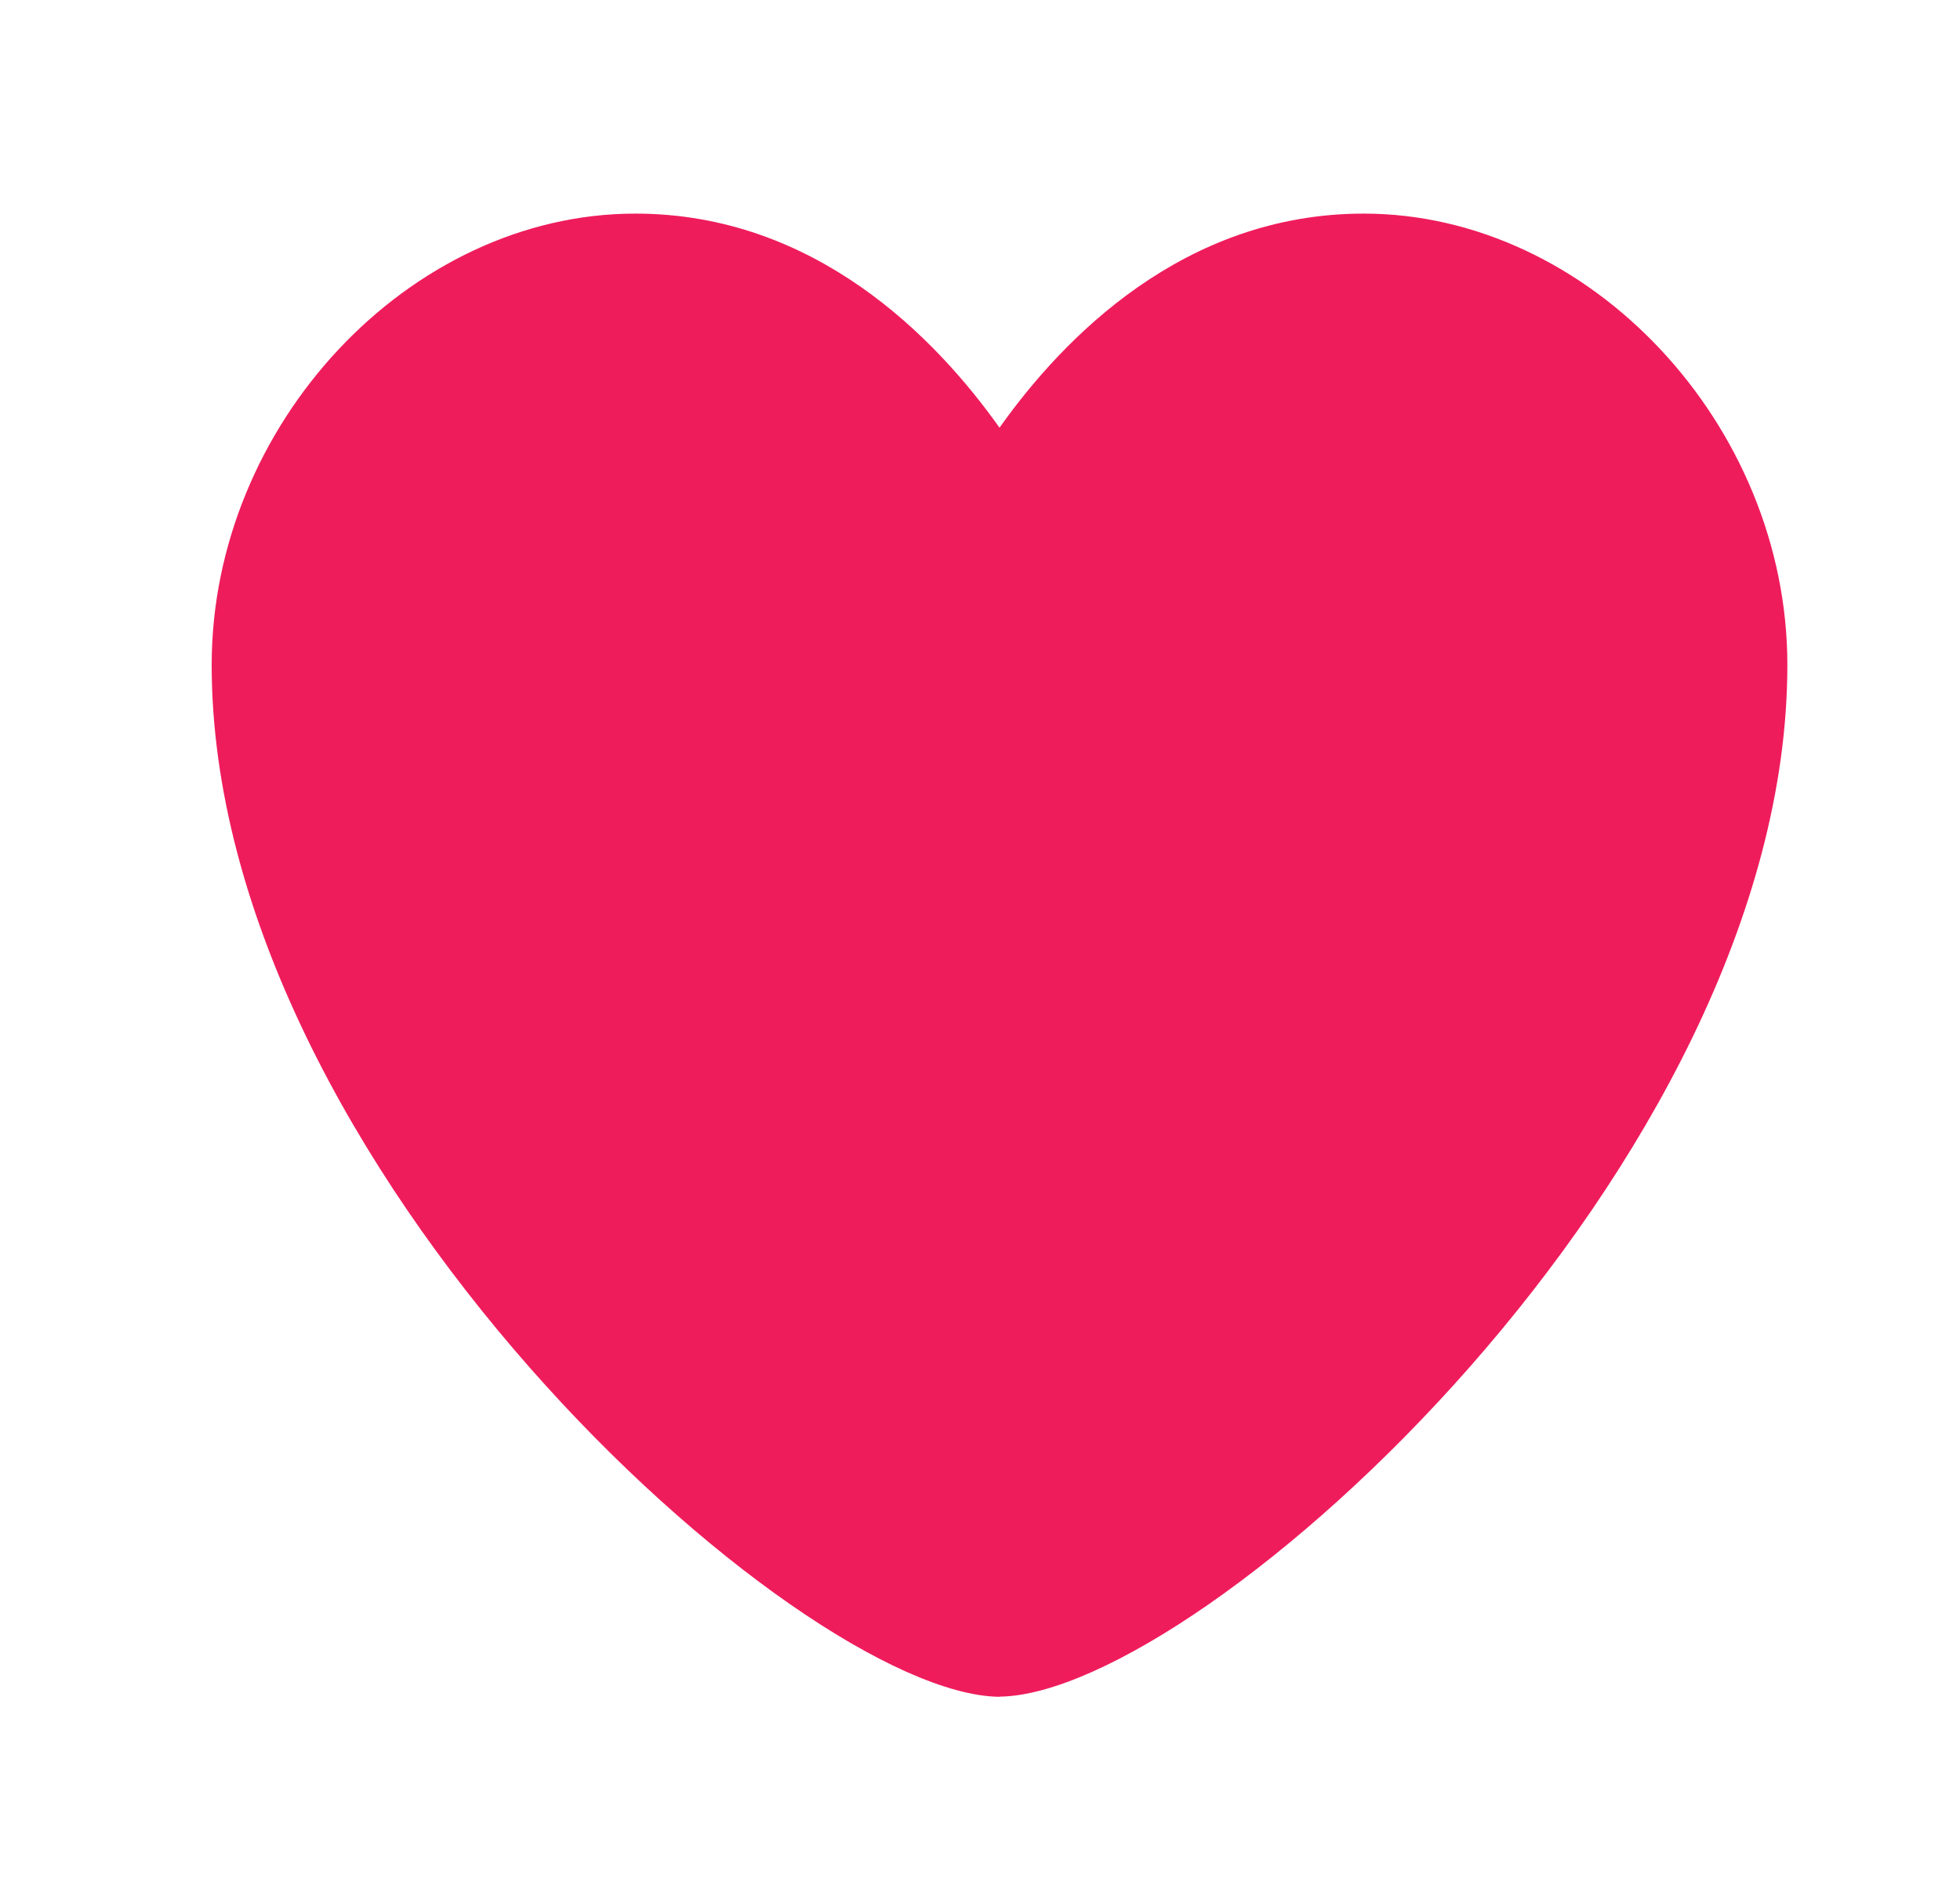<svg width="25" height="24" viewBox="0 0 25 24" fill="none" xmlns="http://www.w3.org/2000/svg">
<path d="M12.75 21.638H12.736C10.153 21.59 2.7 14.856 2.7 8.478C2.7 5.414 5.225 2.724 8.103 2.724C10.393 2.724 11.933 4.304 12.749 5.454C13.563 4.306 15.103 2.724 17.394 2.724C20.274 2.724 22.798 5.414 22.798 8.479C22.798 14.855 15.344 21.589 12.761 21.636H12.75V21.638Z" fill="#EF1C5C"/>
</svg>
